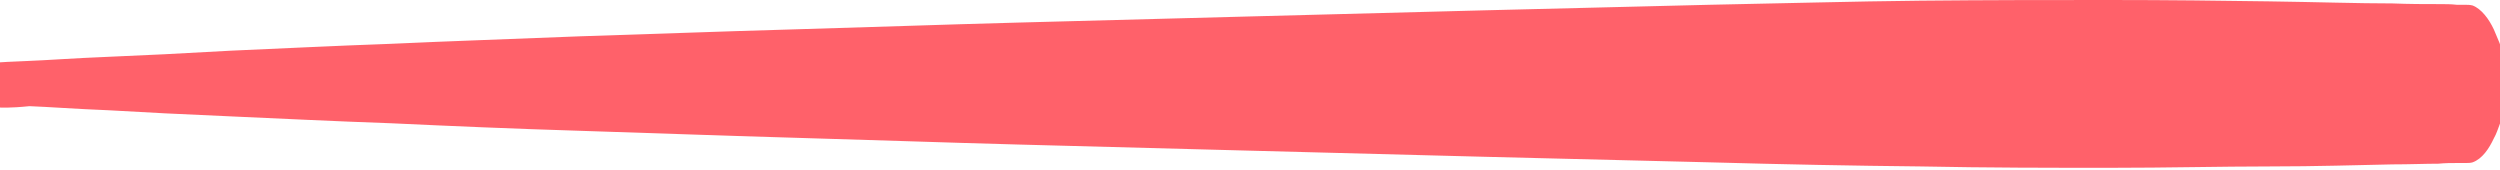 <?xml version="1.0" encoding="utf-8"?>
<!-- Generator: Adobe Illustrator 19.1.0, SVG Export Plug-In . SVG Version: 6.00 Build 0)  -->
<svg version="1.1" id="Layer_1" xmlns="http://www.w3.org/2000/svg" xmlns:xlink="http://www.w3.org/1999/xlink" x="0px" y="0px"
	 viewBox="0 0 365 24.8" style="enable-background:new 0 0 365 24.8;" xml:space="preserve">
<style type="text/css">
	.st0{fill:#FF616A;}
</style>
<g>
	<path class="st0" d="M0,9.1c0,0,1.4-0.1,4.1-0.2c2.7-0.1,6.6-0.4,11.6-0.6c5-0.2,11-0.5,18-0.9c7-0.3,14.8-0.7,23.3-1
		C65.6,6,74.9,5.7,84.7,5.3c9.8-0.3,20.1-0.7,30.8-1c10.7-0.3,21.7-0.7,33-1c11.2-0.3,22.6-0.6,34-0.9c22.8-0.6,45.6-1.2,67-1.7
		c10.7-0.2,21-0.5,30.8-0.6C290.1,0,299.4,0,308,0c8.6,0,16.4,0.1,23.3,0.2c7,0.1,13,0.3,18,0.3c2.5,0.1,4.7,0.1,6.7,0.1
		c1,0,1.9,0,2.7,0.1c0.4,0,0.8,0,1.2,0c0.4,0,0.7,0,1.1,0.1c1.3,0.5,2.4,2,3.1,3.5c0.3,0.7,0.6,1.4,0.8,1.9c0.2,0.6,0.3,0.8,0.3,0.8
		v10.5c0,0-0.1,0.3-0.3,0.8c-0.2,0.5-0.4,1.2-0.8,1.9c-0.7,1.5-1.7,3-3.1,3.5c-0.3,0.1-0.7,0.1-1.1,0.1c-0.4,0-0.8,0-1.2,0
		c-0.8,0-1.7,0-2.7,0.1c-1.9,0-4.2,0.1-6.7,0.1c-5,0.1-11,0.3-18,0.3c-7,0-14.8,0.2-23.3,0.2c-8.6,0-17.8,0-27.6-0.2
		c-9.8-0.1-20.1-0.3-30.8-0.6c-21.4-0.5-44.2-1.1-67-1.7c-11.4-0.3-22.8-0.6-34-0.9c-11.2-0.3-22.3-0.7-33-1
		c-10.7-0.3-21-0.7-30.8-1c-9.8-0.3-19.1-0.7-27.6-1.1c-8.6-0.3-16.4-0.7-23.3-1c-7-0.3-13-0.6-18-0.9c-5-0.2-8.9-0.5-11.6-0.6
		C1.4,15.8,0,15.7,0,15.7V9.1z"/>
</g>
</svg>
